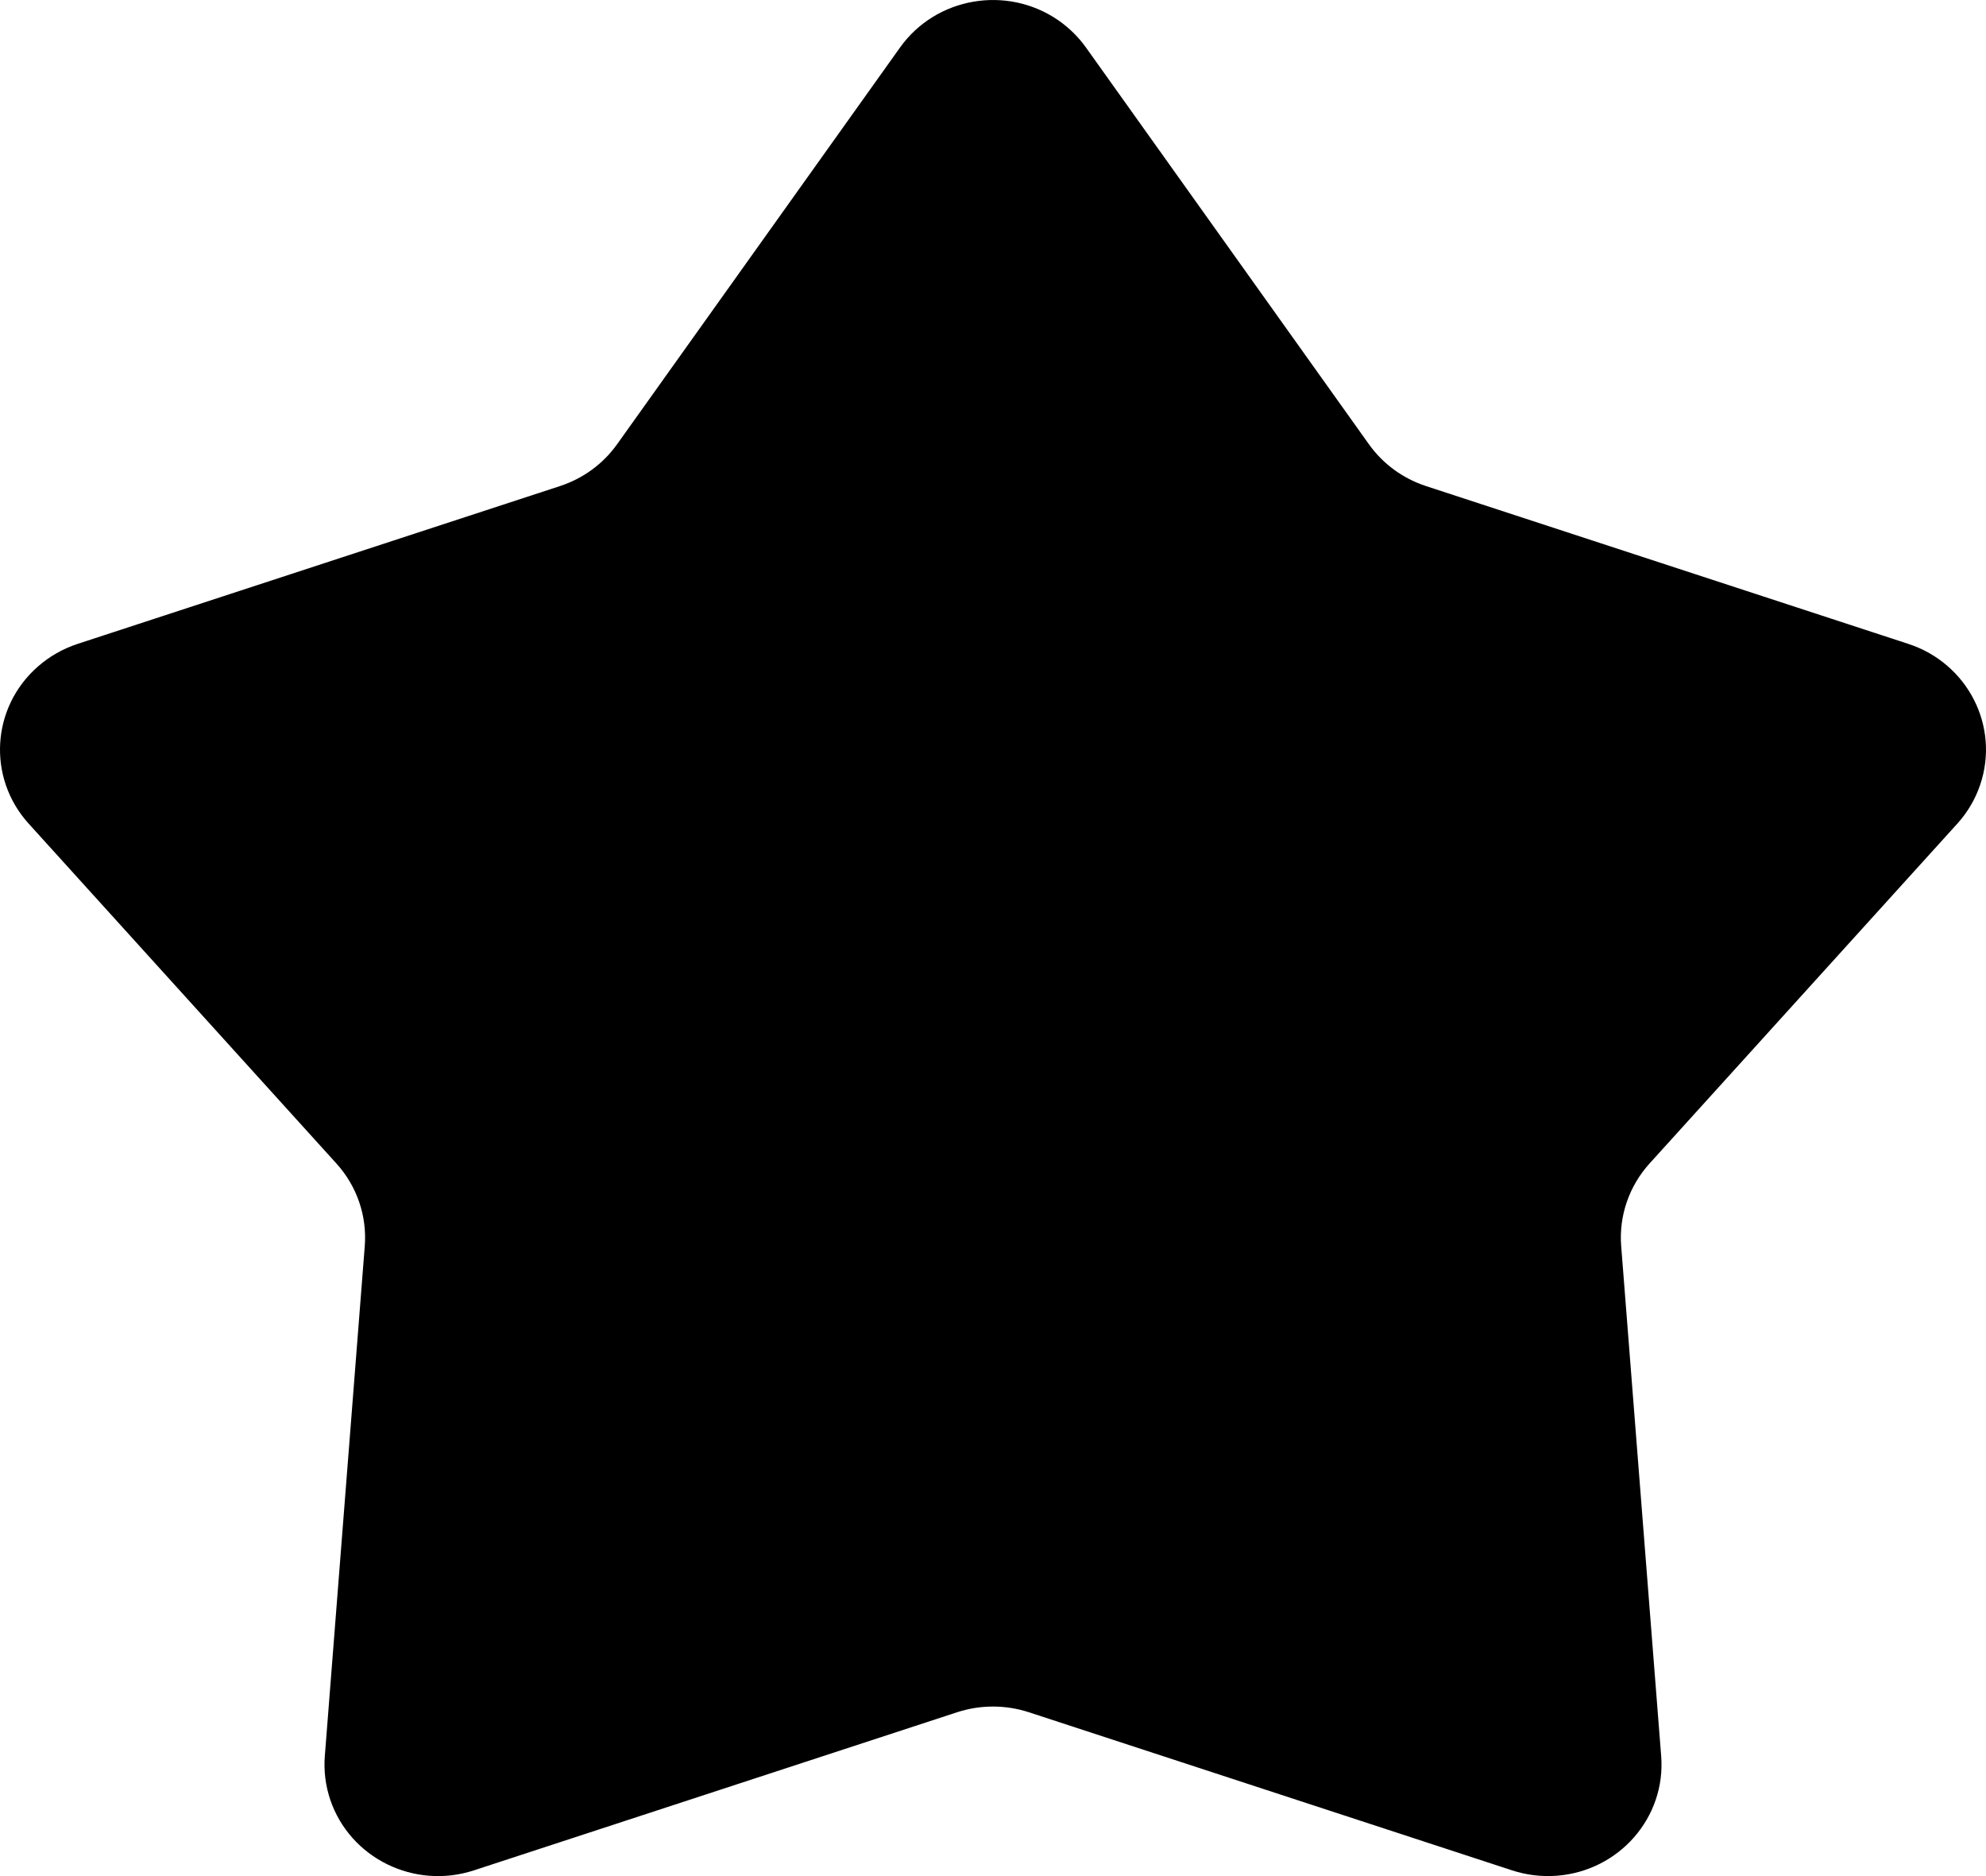<svg xmlns="http://www.w3.org/2000/svg" viewBox="0 0 36 34"><path fill="currentColor" d="M19.686,0.862 L24.814,8.051 C25.067,8.406 25.43,8.672 25.849,8.809 L34.592,11.669 C35.67,12.022 36.253,13.166 35.894,14.224 C35.806,14.484 35.665,14.723 35.48,14.927 L29.901,21.086 C29.53,21.496 29.344,22.037 29.387,22.583 L30.112,31.825 C30.199,32.937 29.351,33.908 28.217,33.994 C27.944,34.014 27.669,33.981 27.409,33.896 L18.651,31.031 C18.228,30.893 17.771,30.893 17.349,31.031 L8.591,33.896 C7.513,34.249 6.347,33.677 5.987,32.618 C5.901,32.363 5.867,32.093 5.888,31.825 L6.612,22.583 C6.655,22.037 6.47,21.496 6.098,21.086 L0.52,14.927 C-0.235,14.094 -0.159,12.817 0.691,12.076 C0.899,11.894 1.143,11.756 1.407,11.669 L10.151,8.809 C10.57,8.672 10.933,8.406 11.186,8.051 L16.314,0.862 C16.965,-0.052 18.249,-0.274 19.18,0.365 C19.377,0.501 19.548,0.669 19.686,0.862 Z"></path></svg>
